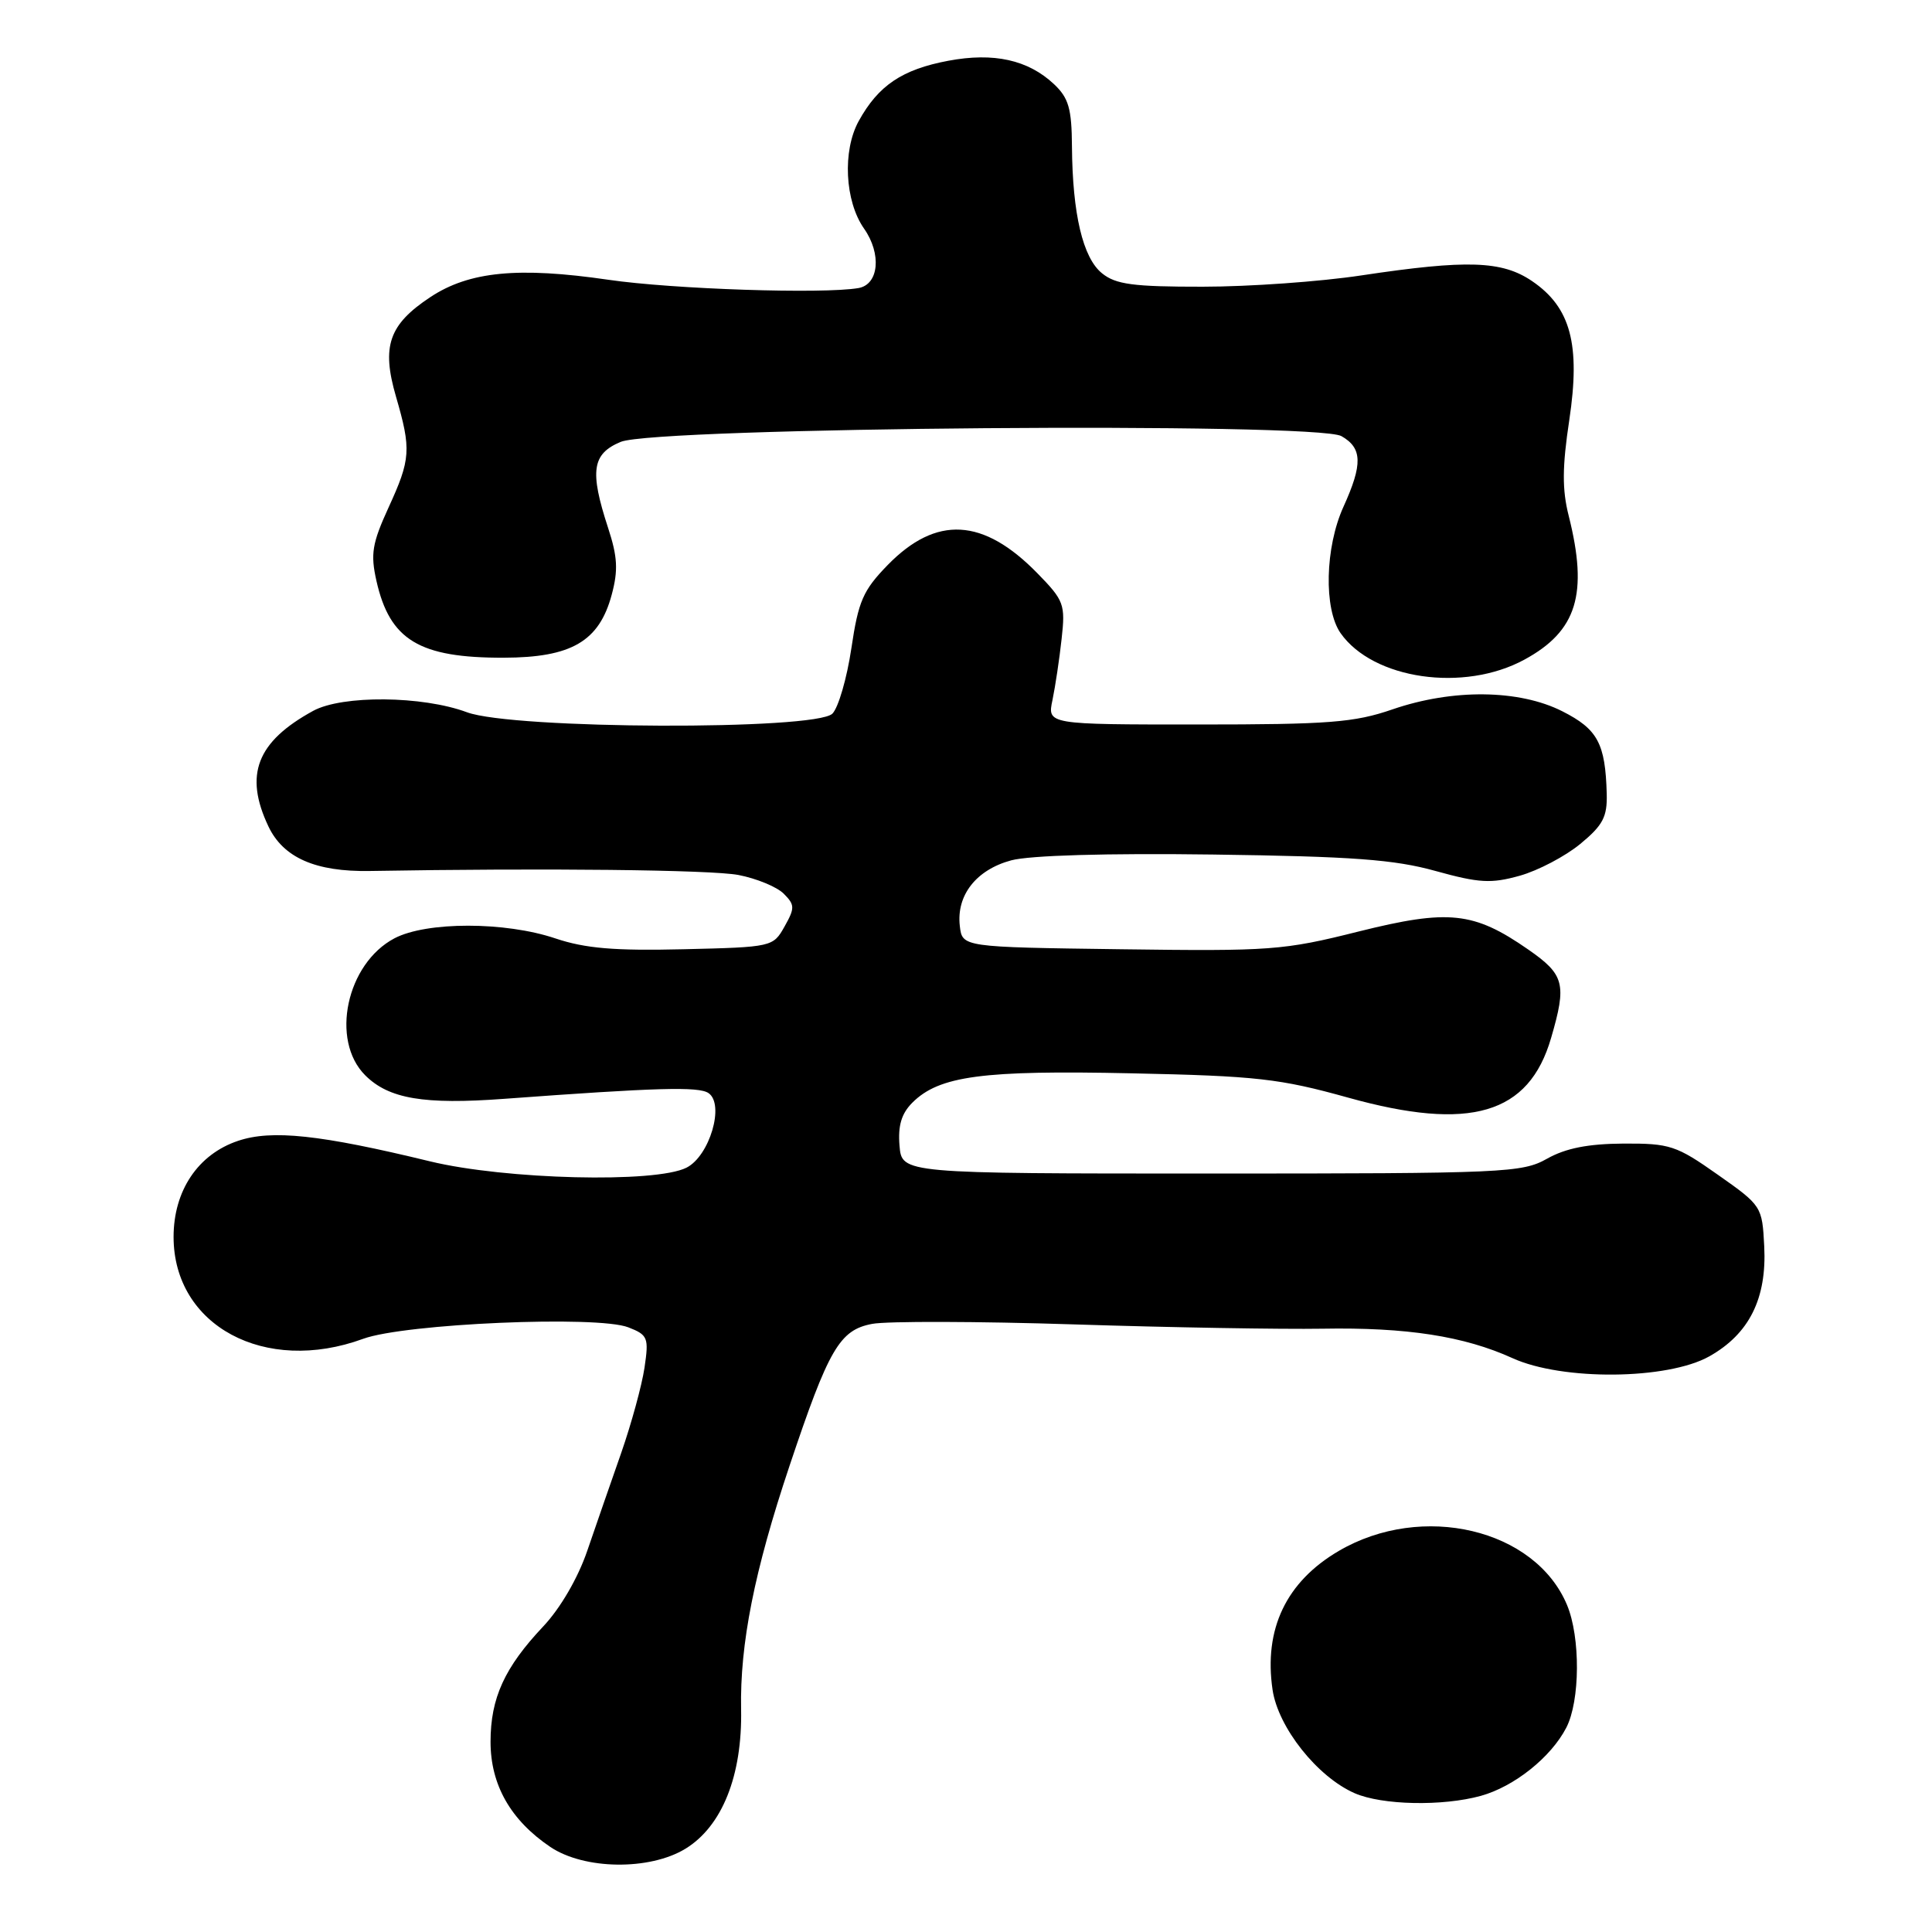 <?xml version="1.0" encoding="UTF-8" standalone="no"?>
<!DOCTYPE svg PUBLIC "-//W3C//DTD SVG 1.1//EN" "http://www.w3.org/Graphics/SVG/1.1/DTD/svg11.dtd" >
<svg xmlns="http://www.w3.org/2000/svg" xmlns:xlink="http://www.w3.org/1999/xlink" version="1.1" viewBox="0 0 256 256">
 <g >
 <path fill="currentColor"
d=" M 90.82 244.97 C 95.68 242.00 98.37 235.28 98.20 226.50 C 98.03 217.85 99.95 208.17 104.61 194.25 C 109.81 178.71 111.25 176.23 115.57 175.42 C 117.54 175.05 129.58 175.08 142.33 175.49 C 155.07 175.90 169.87 176.15 175.22 176.06 C 186.37 175.86 194.01 177.05 200.41 179.96 C 207.02 182.97 220.95 182.84 226.50 179.72 C 231.78 176.75 234.12 172.06 233.77 165.15 C 233.50 159.85 233.44 159.75 227.61 155.65 C 222.12 151.78 221.27 151.50 215.11 151.53 C 210.44 151.56 207.47 152.14 205.00 153.53 C 201.68 155.40 199.41 155.50 160.50 155.50 C 119.50 155.50 119.50 155.50 119.19 151.81 C 118.97 149.15 119.45 147.55 120.89 146.11 C 124.44 142.56 130.19 141.79 149.94 142.22 C 166.52 142.57 169.58 142.92 178.63 145.44 C 194.80 149.95 202.59 147.66 205.53 137.53 C 207.62 130.37 207.30 129.15 202.49 125.81 C 195.28 120.80 191.96 120.45 180.02 123.43 C 170.07 125.93 168.37 126.05 148.50 125.78 C 127.50 125.50 127.50 125.50 127.18 122.69 C 126.71 118.62 129.36 115.25 133.99 114.00 C 136.46 113.34 146.65 113.04 160.74 113.23 C 179.21 113.48 184.77 113.89 190.22 115.41 C 196.00 117.01 197.57 117.10 201.37 116.04 C 203.80 115.36 207.41 113.46 209.39 111.83 C 212.40 109.35 212.98 108.24 212.90 105.18 C 212.72 98.51 211.70 96.62 207.02 94.25 C 201.29 91.35 192.49 91.25 184.50 94.00 C 179.45 95.74 176.08 96.00 158.73 96.00 C 138.77 96.00 138.77 96.00 139.46 92.75 C 139.83 90.96 140.38 87.32 140.67 84.65 C 141.18 80.08 140.99 79.57 137.46 75.96 C 130.29 68.62 124.07 68.27 117.63 74.86 C 114.36 78.22 113.74 79.63 112.81 85.91 C 112.22 89.87 111.09 93.76 110.30 94.56 C 108.07 96.79 67.97 96.64 61.88 94.38 C 55.97 92.18 45.36 92.09 41.50 94.19 C 34.02 98.28 32.32 102.66 35.57 109.51 C 37.54 113.65 41.81 115.53 49.00 115.41 C 72.26 115.01 94.21 115.25 97.85 115.94 C 100.24 116.40 102.93 117.51 103.84 118.41 C 105.33 119.90 105.34 120.31 103.95 122.78 C 102.44 125.47 102.31 125.50 90.57 125.78 C 81.43 126.00 77.55 125.67 73.61 124.35 C 66.94 122.10 56.52 122.10 52.27 124.33 C 45.91 127.68 43.74 137.83 48.39 142.48 C 51.51 145.60 56.17 146.39 66.81 145.60 C 87.04 144.11 92.58 143.95 93.88 144.84 C 96.05 146.32 94.03 153.17 90.97 154.72 C 86.87 156.80 66.96 156.30 57.00 153.89 C 42.44 150.35 36.01 149.66 31.54 151.17 C 26.23 152.95 23.00 157.78 23.00 163.90 C 23.01 175.67 35.10 182.17 48.12 177.40 C 53.63 175.38 79.17 174.28 83.26 175.88 C 85.85 176.89 85.99 177.25 85.40 181.23 C 85.05 183.58 83.66 188.65 82.32 192.50 C 80.97 196.35 78.94 202.20 77.81 205.50 C 76.58 209.10 74.25 213.10 71.99 215.50 C 66.85 220.95 65.00 225.00 65.00 230.80 C 65.00 236.50 67.66 241.18 72.92 244.73 C 77.41 247.75 86.06 247.87 90.82 244.97 Z  M 196.22 237.96 C 200.65 236.73 205.51 232.85 207.54 228.93 C 209.38 225.37 209.43 216.96 207.64 212.67 C 203.42 202.58 188.44 199.04 177.39 205.51 C 170.42 209.60 167.44 215.86 168.62 223.90 C 169.36 228.91 174.56 235.45 179.50 237.61 C 183.14 239.20 191.15 239.36 196.22 237.96 Z  M 202.00 87.40 C 208.96 83.62 210.47 78.71 207.86 68.34 C 206.98 64.88 207.00 61.85 207.94 55.65 C 209.44 45.64 208.13 40.73 203.01 37.25 C 199.03 34.54 194.40 34.39 180.41 36.49 C 174.96 37.32 165.49 37.99 159.36 37.99 C 150.15 38.00 147.84 37.69 146.02 36.21 C 143.48 34.16 142.11 28.35 142.04 19.42 C 142.01 14.38 141.60 12.98 139.66 11.15 C 136.23 7.93 131.68 6.92 125.66 8.05 C 119.54 9.20 116.39 11.32 113.79 16.03 C 111.61 19.98 111.94 26.65 114.49 30.29 C 116.84 33.64 116.46 37.70 113.75 38.17 C 109.06 38.98 89.14 38.32 80.61 37.07 C 68.67 35.33 62.17 35.96 57.02 39.37 C 51.52 43.01 50.53 45.88 52.47 52.55 C 54.51 59.57 54.43 60.83 51.47 67.28 C 49.31 72.00 49.08 73.41 49.88 76.97 C 51.65 84.82 55.55 87.18 66.75 87.15 C 75.71 87.13 79.39 84.99 81.05 78.82 C 81.93 75.56 81.83 73.78 80.57 69.93 C 78.11 62.41 78.45 60.13 82.25 58.55 C 86.95 56.61 174.46 55.91 177.75 57.79 C 180.52 59.37 180.58 61.50 178.02 67.14 C 175.57 72.53 175.39 80.68 177.63 83.89 C 181.94 90.03 193.98 91.77 202.00 87.40 Z "/>
</g>
</svg>